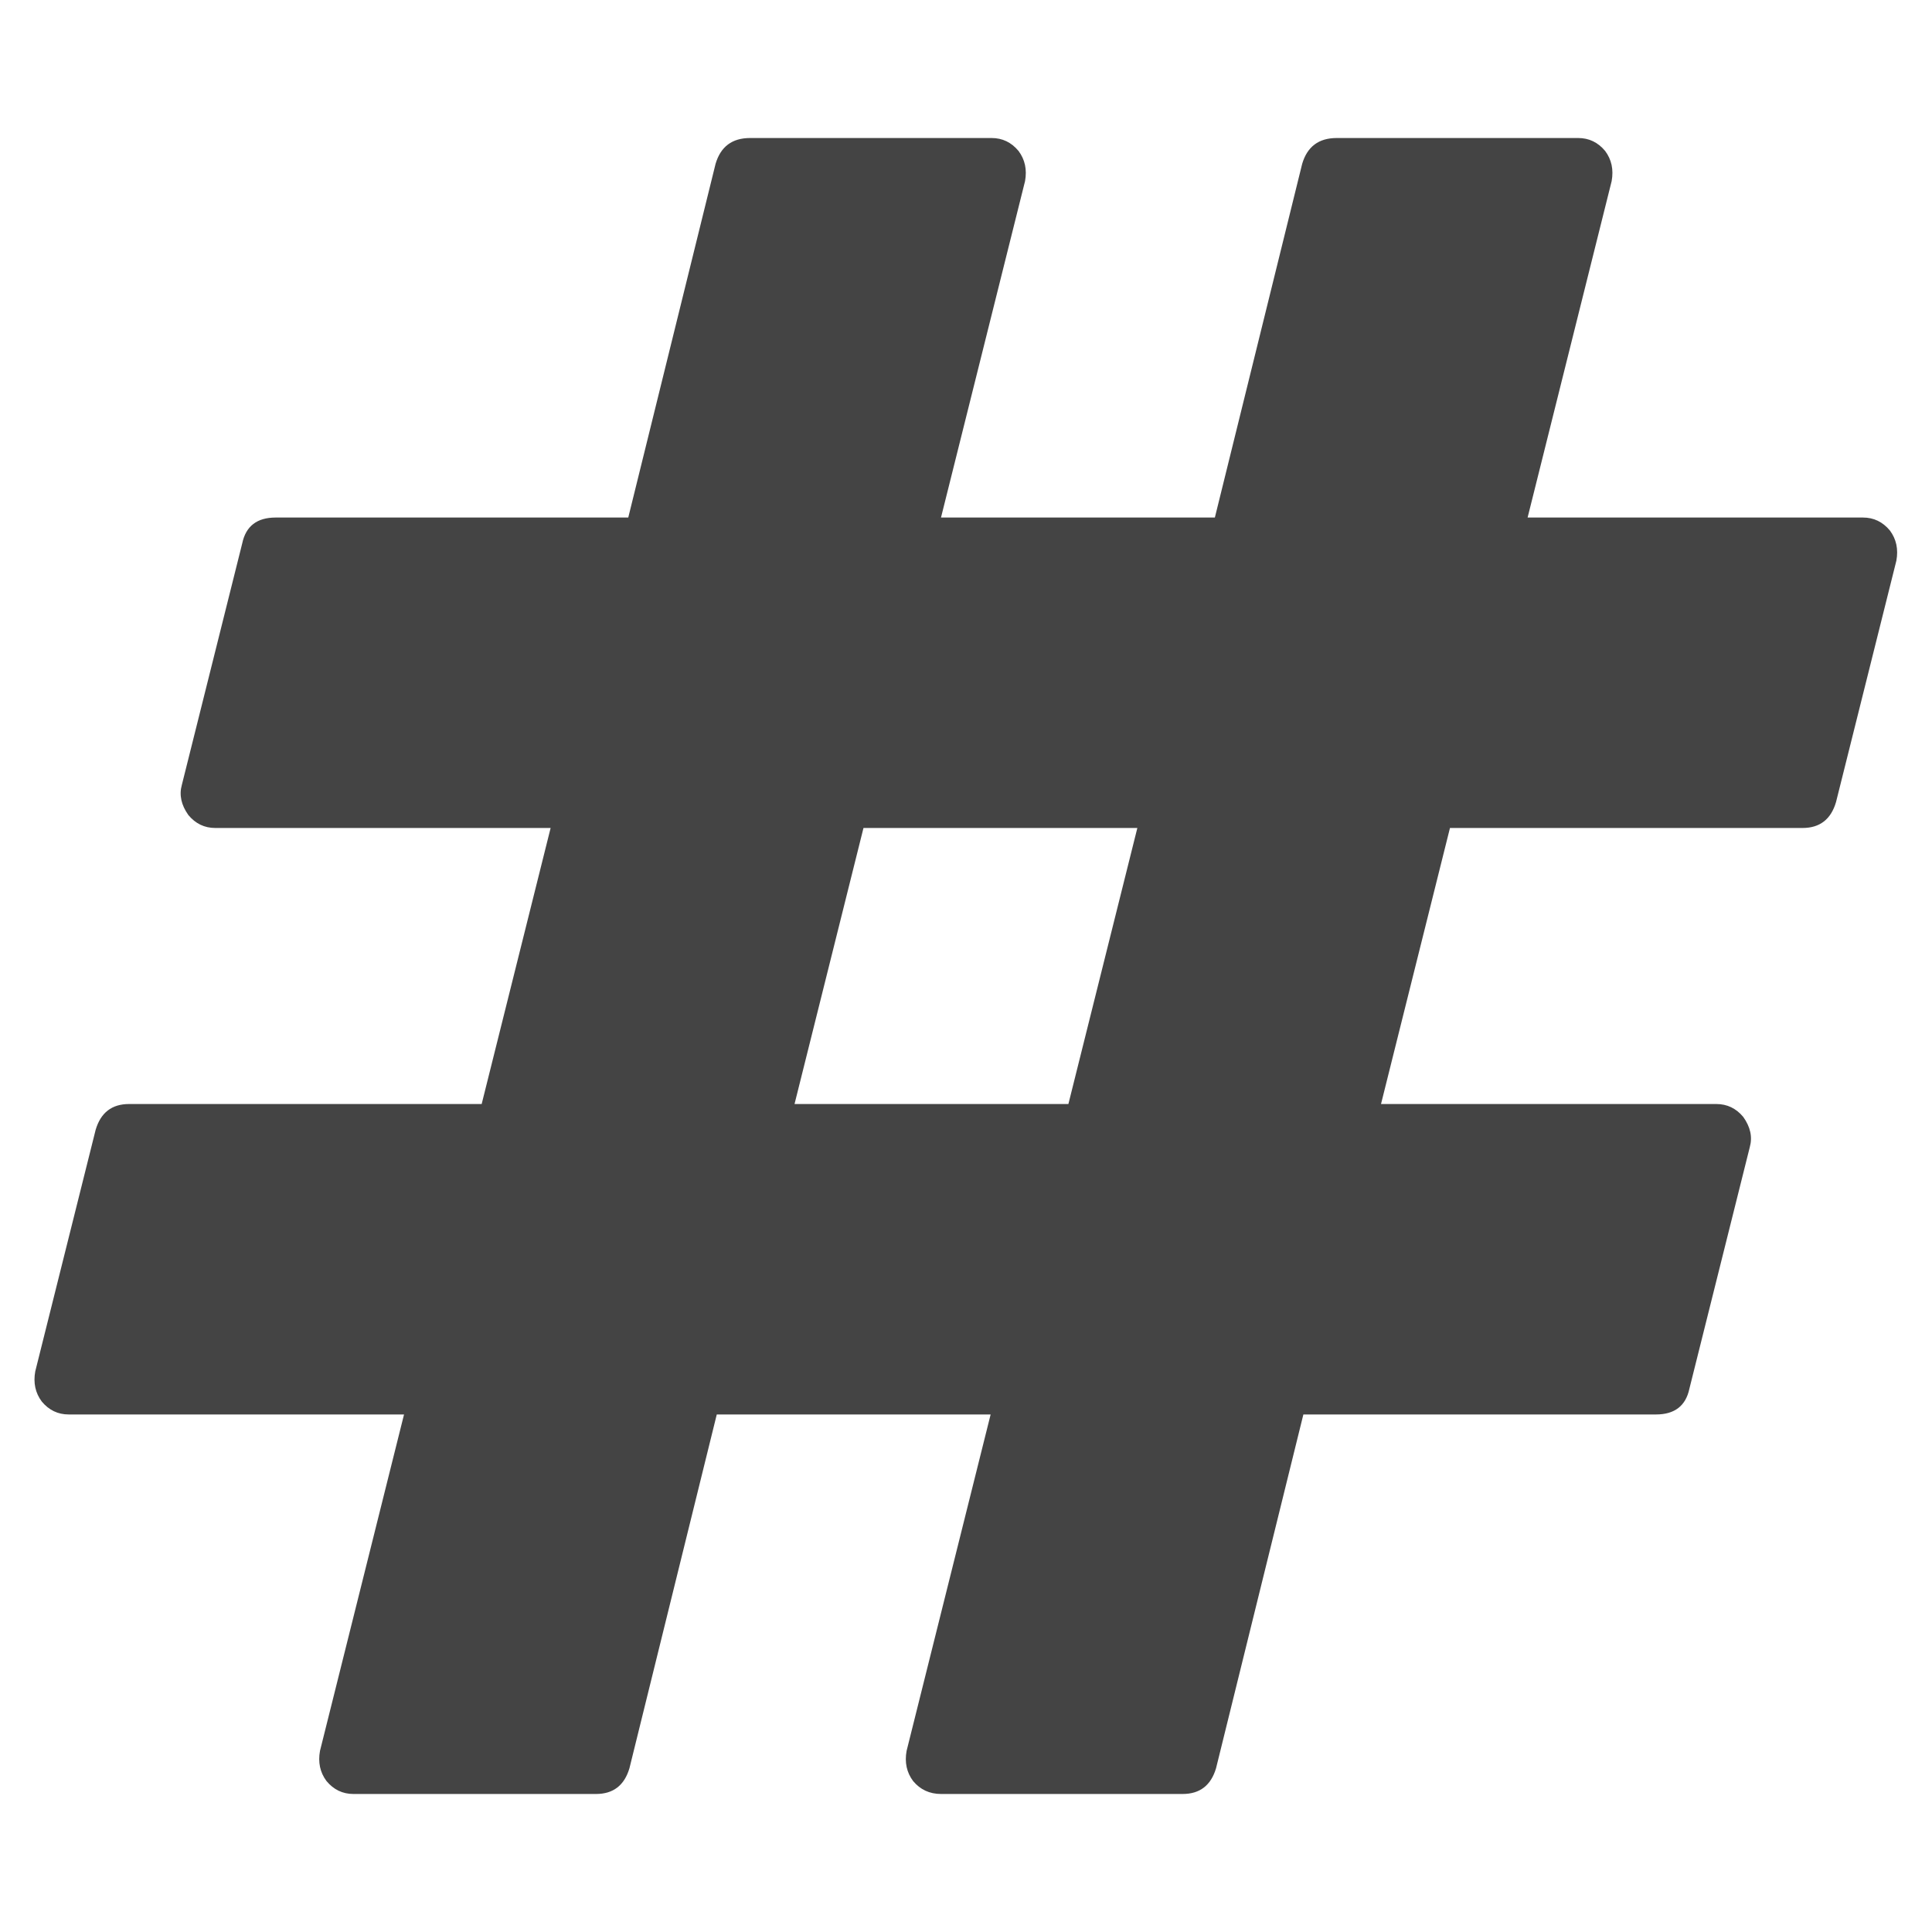 <?xml version="1.0" encoding="utf-8"?>
<!-- Generated by IcoMoon.io -->
<!DOCTYPE svg PUBLIC "-//W3C//DTD SVG 1.1//EN" "http://www.w3.org/Graphics/SVG/1.1/DTD/svg11.dtd">
<svg version="1.1" xmlns="http://www.w3.org/2000/svg" xmlns:xlink="http://www.w3.org/1999/xlink" width="16" height="16" viewBox="0 0 16 16">
<path fill="#444444" d="M8.848 9.143l0.571-2.286h-2.268l-0.571 2.286h2.268zM15.705 4.643l-0.5 2q-0.063 0.214-0.277 0.214h-2.92l-0.571 2.286h2.777q0.134 0 0.223 0.107 0.089 0.125 0.054 0.25l-0.5 2q-0.045 0.214-0.277 0.214h-2.92l-0.723 2.929q-0.063 0.214-0.277 0.214h-2q-0.143 0-0.232-0.107-0.080-0.107-0.054-0.25l0.696-2.786h-2.268l-0.723 2.929q-0.063 0.214-0.277 0.214h-2.009q-0.134 0-0.223-0.107-0.080-0.107-0.054-0.25l0.696-2.786h-2.777q-0.134 0-0.223-0.107-0.080-0.107-0.054-0.25l0.5-2q0.063-0.214 0.277-0.214h2.92l0.571-2.286h-2.777q-0.134 0-0.223-0.107-0.089-0.125-0.054-0.25l0.5-2q0.045-0.214 0.277-0.214h2.92l0.723-2.929q0.063-0.214 0.286-0.214h2q0.134 0 0.223 0.107 0.080 0.107 0.054 0.25l-0.696 2.786h2.268l0.723-2.929q0.063-0.214 0.286-0.214h2q0.134 0 0.223 0.107 0.080 0.107 0.054 0.25l-0.696 2.786h2.777q0.134 0 0.223 0.107 0.080 0.107 0.054 0.25z"></path>
</svg>
